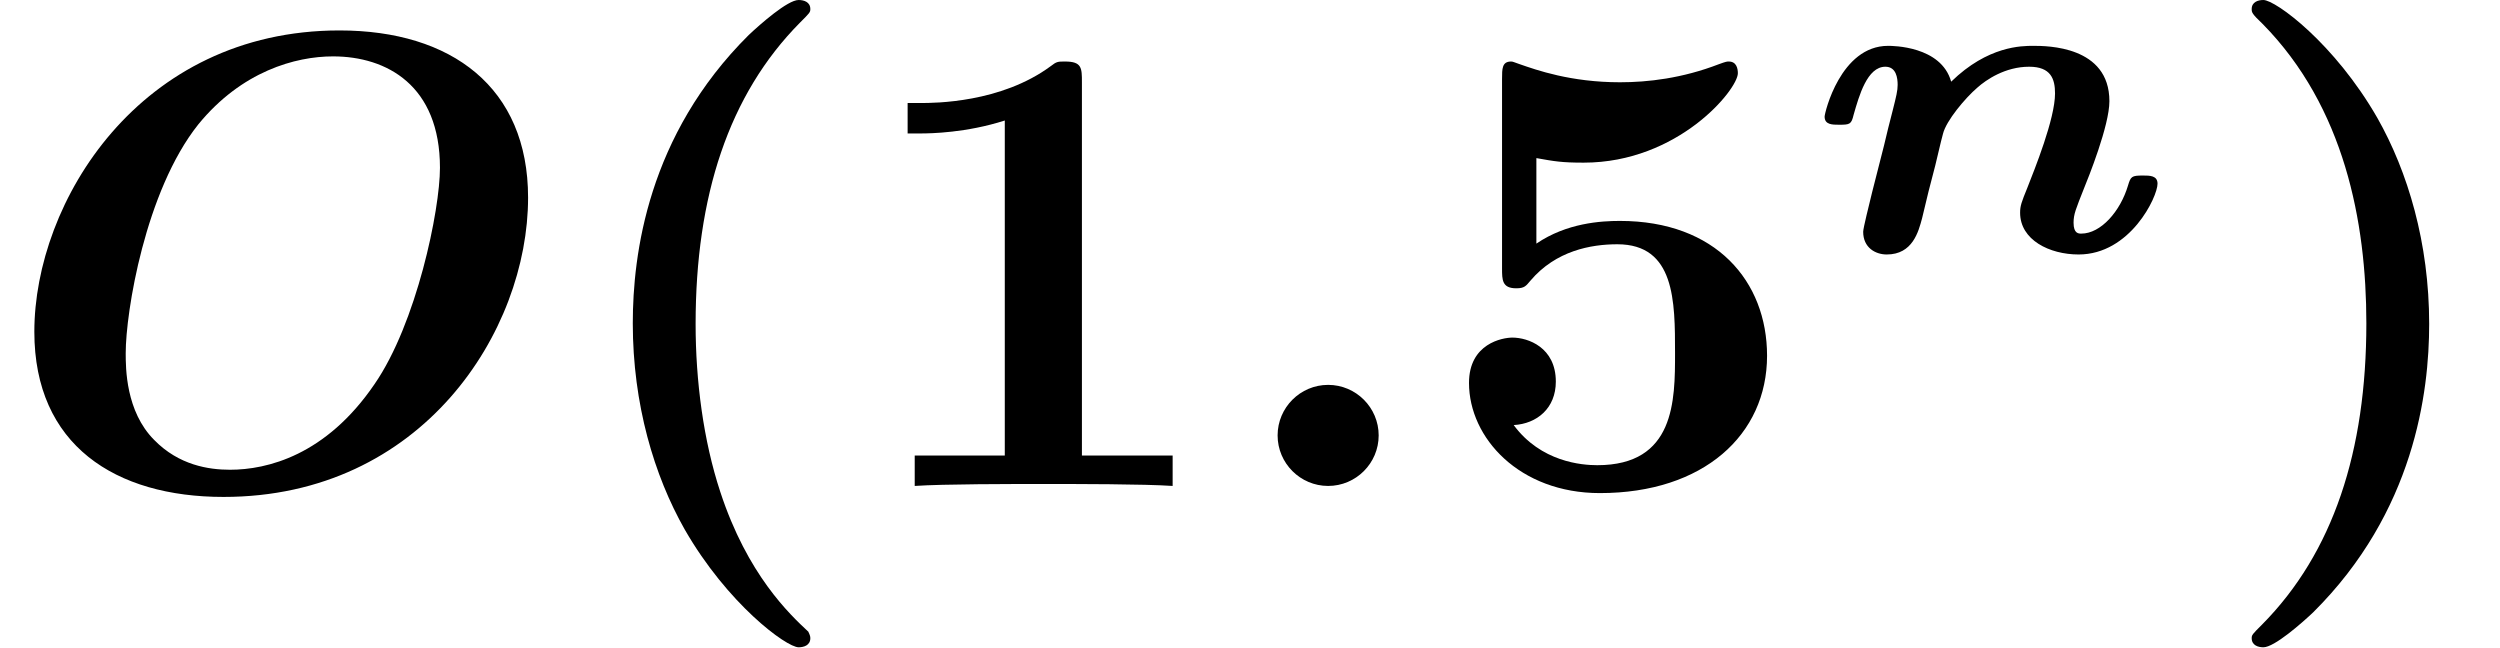 <?xml version='1.0' encoding='UTF-8'?>
<!-- This file was generated by dvisvgm 3.1.1 -->
<svg version='1.1' xmlns='http://www.w3.org/2000/svg' xmlns:xlink='http://www.w3.org/1999/xlink' width='38.441pt' height='9.963pt' viewBox='152.635 -7.472 38.441 9.963'>
<defs>
<path id='g1-58' d='M2.361-.777C2.361-1.205 2.012-1.554 1.584-1.554S.807-1.205 .807-.777S1.156 0 1.584 0S2.361-.349 2.361-.777Z'/>
<path id='g1-79' d='M8.12-4.433C8.12-6.127 6.944-7.004 5.22-7.004C2.142-7.004 .528-4.364 .528-2.371C.528-.628 1.773 .169 3.437 .169C6.496 .169 8.12-2.381 8.12-4.433ZM3.537-.249C3.208-.249 2.75-.319 2.371-.707C1.933-1.146 1.933-1.813 1.933-2.042C1.933-2.67 2.232-4.533 3.049-5.559C3.716-6.376 4.543-6.605 5.121-6.605C5.948-6.605 6.765-6.157 6.765-4.892C6.765-4.244 6.406-2.501 5.758-1.564C5.011-.468 4.105-.249 3.537-.249Z'/>
<path id='g2-40' d='M3.776 2.242C3.487 1.973 2.839 1.365 2.421 .09C2.162-.697 2.042-1.614 2.042-2.491C2.042-4.453 2.55-6.017 3.646-7.123C3.796-7.273 3.806-7.283 3.806-7.333C3.806-7.442 3.706-7.472 3.626-7.472C3.457-7.472 3.039-7.103 2.859-6.934C1.305-5.39 1.076-3.557 1.076-2.501C1.076-1.255 1.405-.159 1.873 .667C2.531 1.813 3.437 2.481 3.626 2.481C3.706 2.481 3.806 2.451 3.806 2.341C3.806 2.291 3.776 2.252 3.776 2.242Z'/>
<path id='g2-41' d='M3.367-2.491C3.367-3.736 3.039-4.832 2.57-5.659C1.913-6.804 1.006-7.472 .817-7.472C.737-7.472 .638-7.442 .638-7.333C.638-7.283 .638-7.263 .807-7.103C2.062-5.828 2.401-4.065 2.401-2.501C2.401-.538 1.893 1.026 .797 2.132C.648 2.281 .638 2.291 .638 2.341C.638 2.451 .737 2.481 .817 2.481C.986 2.481 1.405 2.112 1.584 1.943C3.138 .399 3.367-1.435 3.367-2.491Z'/>
<path id='g2-49' d='M3.527-6.207C3.527-6.426 3.527-6.526 3.268-6.526C3.158-6.526 3.138-6.526 3.049-6.456C2.281-5.888 1.255-5.888 1.046-5.888H.847V-5.42H1.046C1.205-5.42 1.753-5.43 2.341-5.619V-.468H.956V0C1.395-.03 2.451-.03 2.939-.03S4.483-.03 4.922 0V-.468H3.527V-6.207Z'/>
<path id='g2-53' d='M5.151-2.002C5.151-3.148 4.364-4.075 2.889-4.075C2.6-4.075 2.072-4.045 1.604-3.726V-5.041C1.883-4.991 1.993-4.971 2.331-4.971C3.786-4.971 4.702-6.097 4.702-6.346C4.702-6.416 4.682-6.526 4.563-6.526C4.533-6.526 4.523-6.526 4.413-6.486C3.846-6.267 3.318-6.207 2.889-6.207C2.132-6.207 1.604-6.396 1.345-6.486C1.255-6.516 1.245-6.526 1.215-6.526C1.076-6.526 1.076-6.416 1.076-6.257V-3.347C1.076-3.168 1.076-3.039 1.295-3.039C1.425-3.039 1.445-3.078 1.514-3.158C1.903-3.616 2.441-3.716 2.849-3.716C3.736-3.716 3.736-2.839 3.736-2.042C3.736-1.315 3.736-.319 2.54-.319C2.301-.319 1.674-.369 1.255-.936C1.614-.956 1.903-1.196 1.903-1.604C1.903-2.132 1.474-2.281 1.235-2.281C1.086-2.281 .568-2.192 .568-1.584C.568-.737 1.345 .11 2.58 .11C4.174 .11 5.151-.787 5.151-2.002Z'/>
<path id='g0-110' d='M1.039-.907C.99-.704 .9-.349 .9-.293C.9-.049 1.088 .056 1.262 .056C1.66 .056 1.75-.293 1.806-.502C1.904-.907 1.904-.921 2.008-1.311C2.106-1.716 2.106-1.73 2.127-1.799C2.176-2.001 2.469-2.35 2.657-2.511C2.79-2.629 3.082-2.831 3.452-2.831C3.787-2.831 3.85-2.643 3.85-2.42C3.85-2.029 3.536-1.255 3.424-.969C3.333-.746 3.313-.69 3.313-.586C3.313-.167 3.766 .056 4.212 .056C5.007 .056 5.426-.83 5.426-1.032C5.426-1.158 5.307-1.158 5.202-1.158C5.028-1.158 5.014-1.144 4.972-1.004C4.854-.607 4.554-.265 4.254-.265C4.212-.265 4.135-.265 4.135-.432C4.135-.565 4.17-.642 4.296-.962C4.359-1.116 4.686-1.925 4.686-2.301C4.686-3.152 3.724-3.152 3.515-3.152C3.34-3.152 2.817-3.152 2.253-2.601C2.099-3.152 1.346-3.152 1.283-3.152C.551-3.152 .307-2.12 .307-2.064C.307-1.939 .425-1.939 .53-1.939C.697-1.939 .718-1.946 .753-2.092C.837-2.385 .962-2.831 1.241-2.831C1.409-2.831 1.43-2.657 1.43-2.552C1.43-2.462 1.409-2.378 1.353-2.155C1.283-1.89 1.283-1.876 1.22-1.618L1.039-.907Z'/>
</defs>
<g id='page1'>
<use x='152.635' y='0' xlink:href='#g1-79'/>
<use x='161.289' y='0' xlink:href='#g2-40'/>
<use x='165.744' y='0' xlink:href='#g2-49'/>
<use x='171.473' y='0' xlink:href='#g1-58'/>
<use x='174.655' y='0' xlink:href='#g2-53'/>
<use x='180.384' y='-3.615' xlink:href='#g0-110'/>
<use x='186.62' y='0' xlink:href='#g2-41'/>
</g>
</svg>